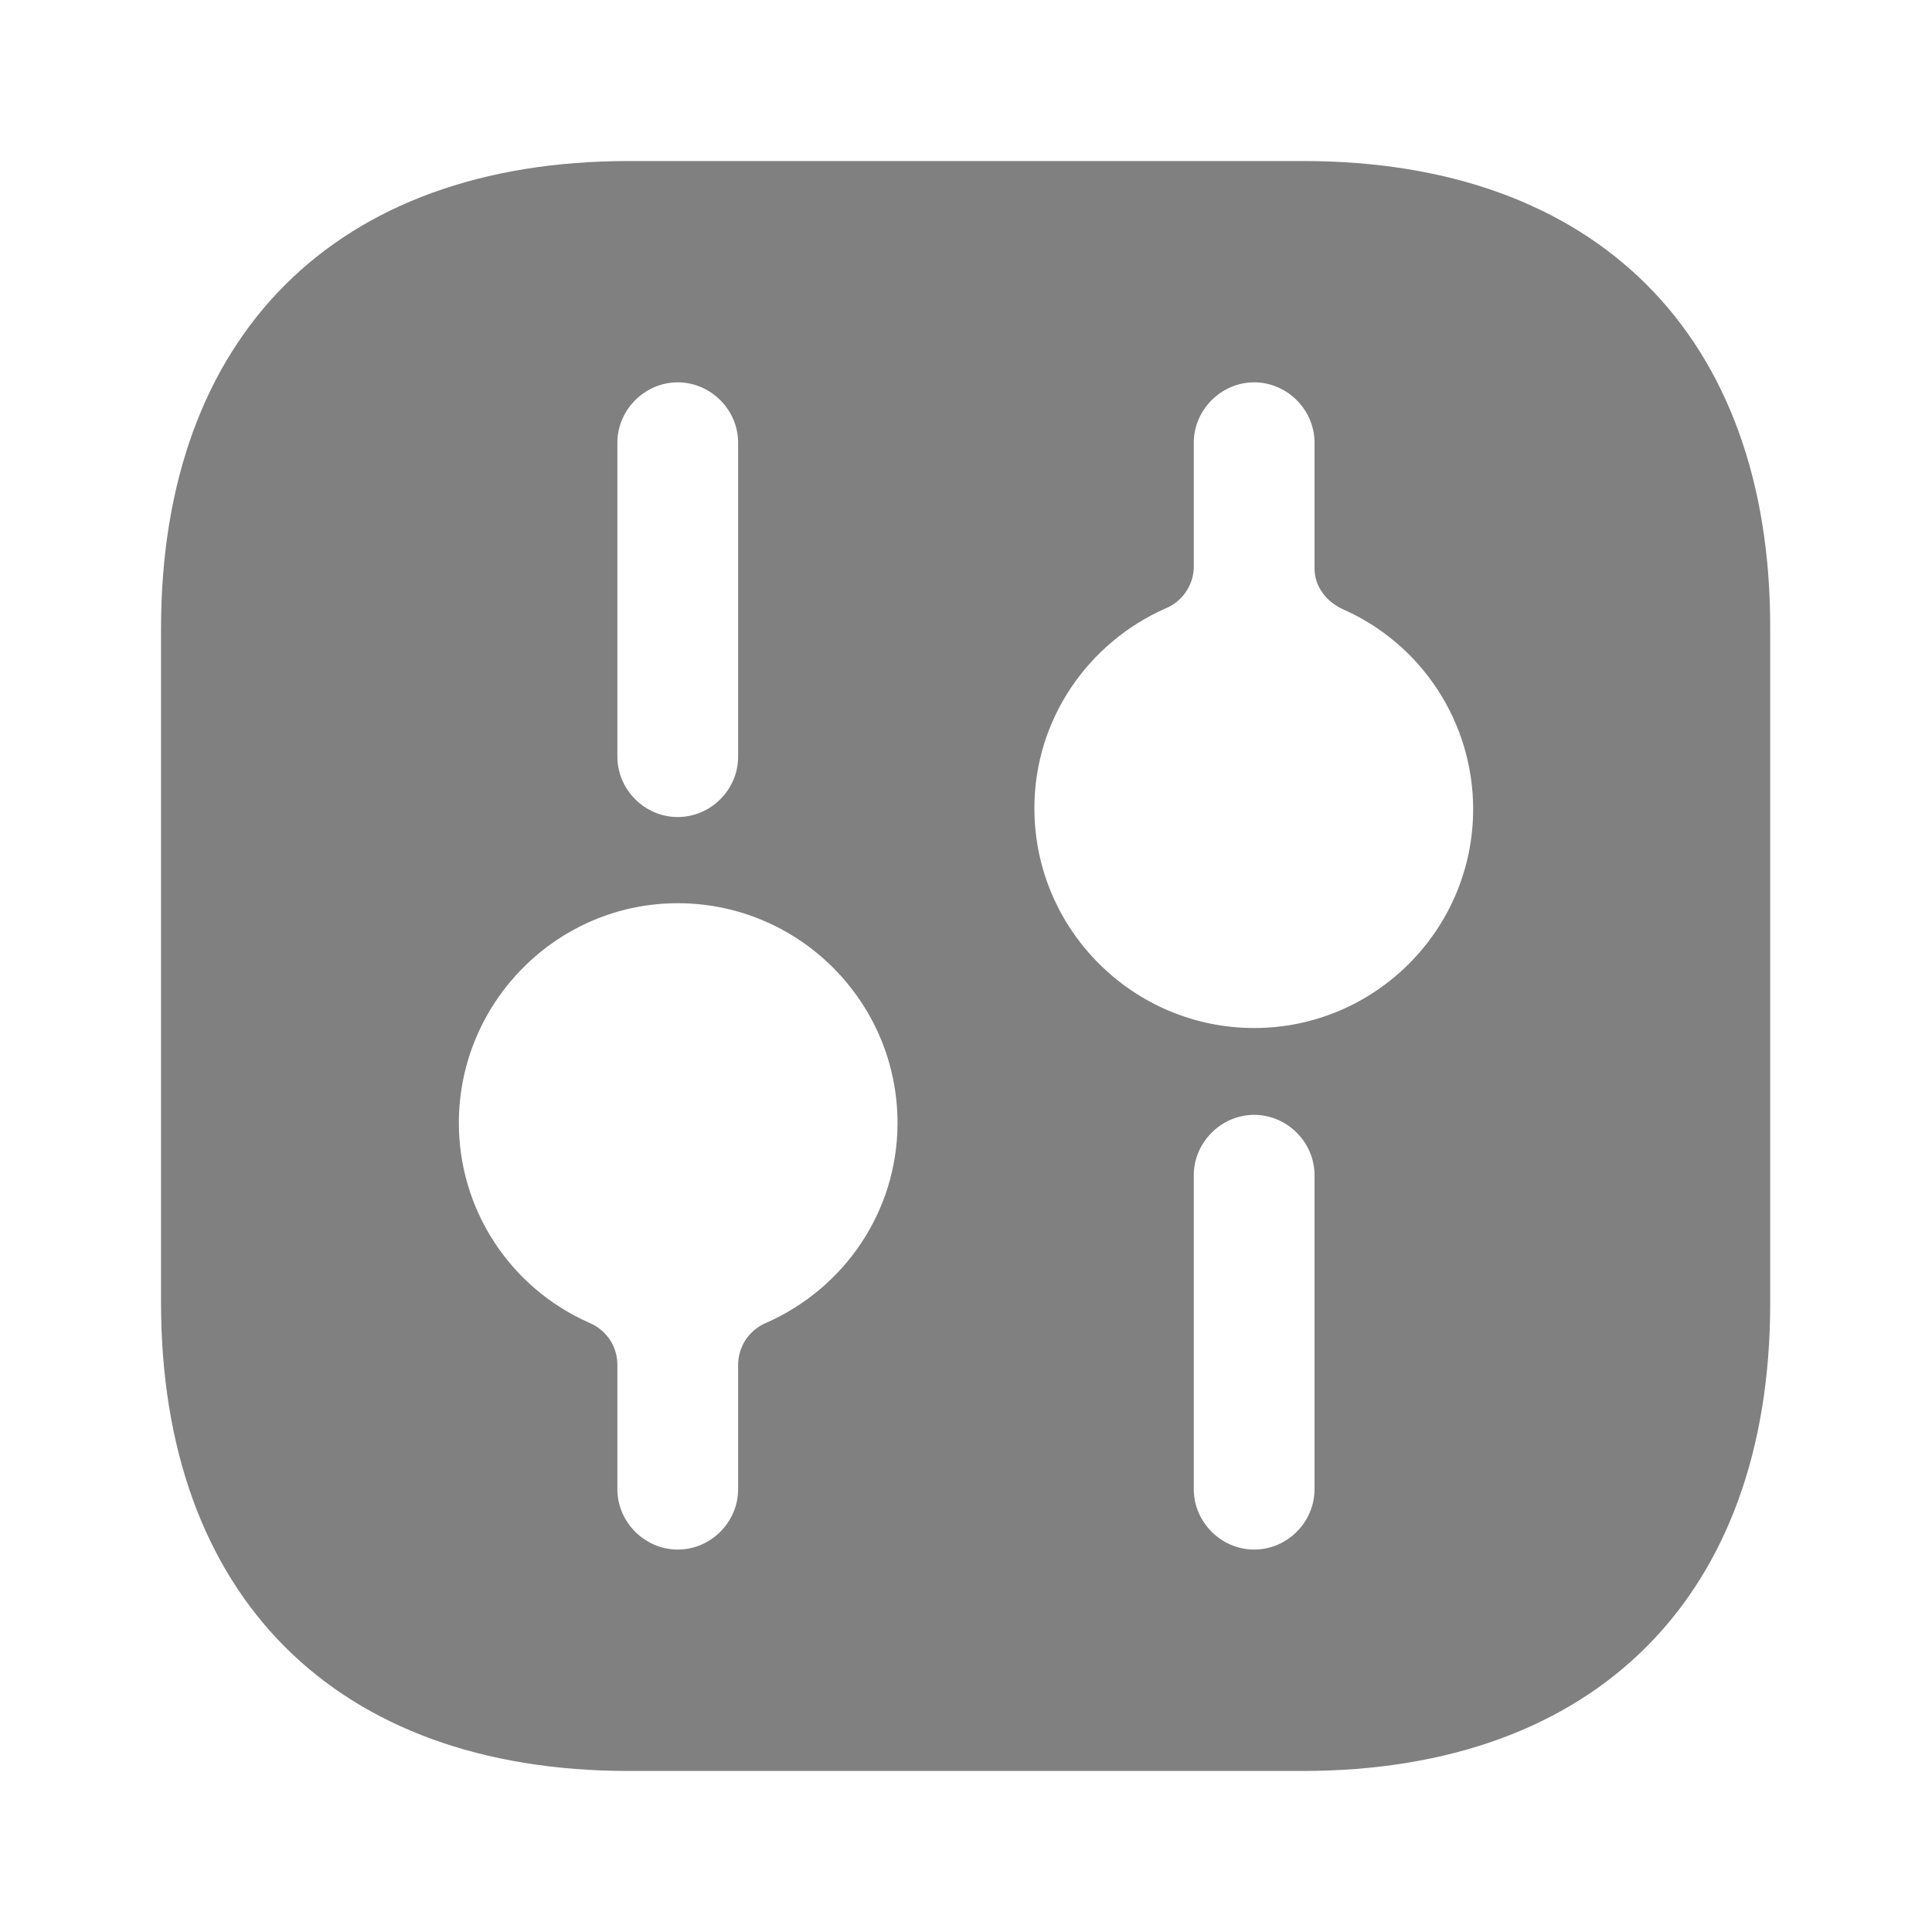 <svg width="20" height="20" viewBox="0 0 20 20" fill="none" xmlns="http://www.w3.org/2000/svg">
    <path d="M13.492 1.667H6.508C3.475 1.667 1.667 3.475 1.667 6.508V13.483C1.667 16.525 3.475 18.333 6.508 18.333H13.483C16.517 18.333 18.325 16.525 18.325 13.492V6.508C18.333 3.475 16.525 1.667 13.492 1.667ZM6.391 4.583C6.391 4.242 6.675 3.958 7.016 3.958C7.358 3.958 7.641 4.242 7.641 4.583V7.833C7.641 8.175 7.358 8.458 7.016 8.458C6.675 8.458 6.391 8.175 6.391 7.833V4.583ZM7.936 13.692C7.851 13.727 7.779 13.784 7.726 13.859C7.674 13.934 7.645 14.022 7.641 14.113V15.416C7.641 15.758 7.358 16.041 7.016 16.041C6.675 16.041 6.391 15.758 6.391 15.416V14.113C6.388 14.022 6.359 13.934 6.307 13.859C6.254 13.785 6.182 13.727 6.097 13.692C5.697 13.515 5.356 13.226 5.117 12.859C4.877 12.492 4.75 12.063 4.75 11.625C4.75 10.375 5.766 9.35 7.016 9.35C8.267 9.35 9.291 10.367 9.291 11.625C9.291 12.548 8.733 13.339 7.936 13.692ZM13.608 15.416C13.608 15.758 13.325 16.041 12.983 16.041C12.642 16.041 12.358 15.758 12.358 15.416V12.166C12.358 11.825 12.642 11.541 12.983 11.541C13.325 11.541 13.608 11.825 13.608 12.166V15.416ZM12.983 10.642C11.733 10.642 10.708 9.625 10.708 8.367C10.708 7.443 11.267 6.652 12.064 6.299C12.148 6.265 12.221 6.207 12.273 6.132C12.326 6.057 12.355 5.969 12.358 5.878V4.583C12.358 4.242 12.642 3.958 12.983 3.958C13.325 3.958 13.608 4.242 13.608 4.583V5.886C13.608 6.072 13.733 6.231 13.902 6.307C14.303 6.484 14.644 6.774 14.883 7.141C15.122 7.508 15.25 7.937 15.25 8.375C15.25 9.625 14.233 10.642 12.983 10.642Z" fill="#808080"/>
</svg>
